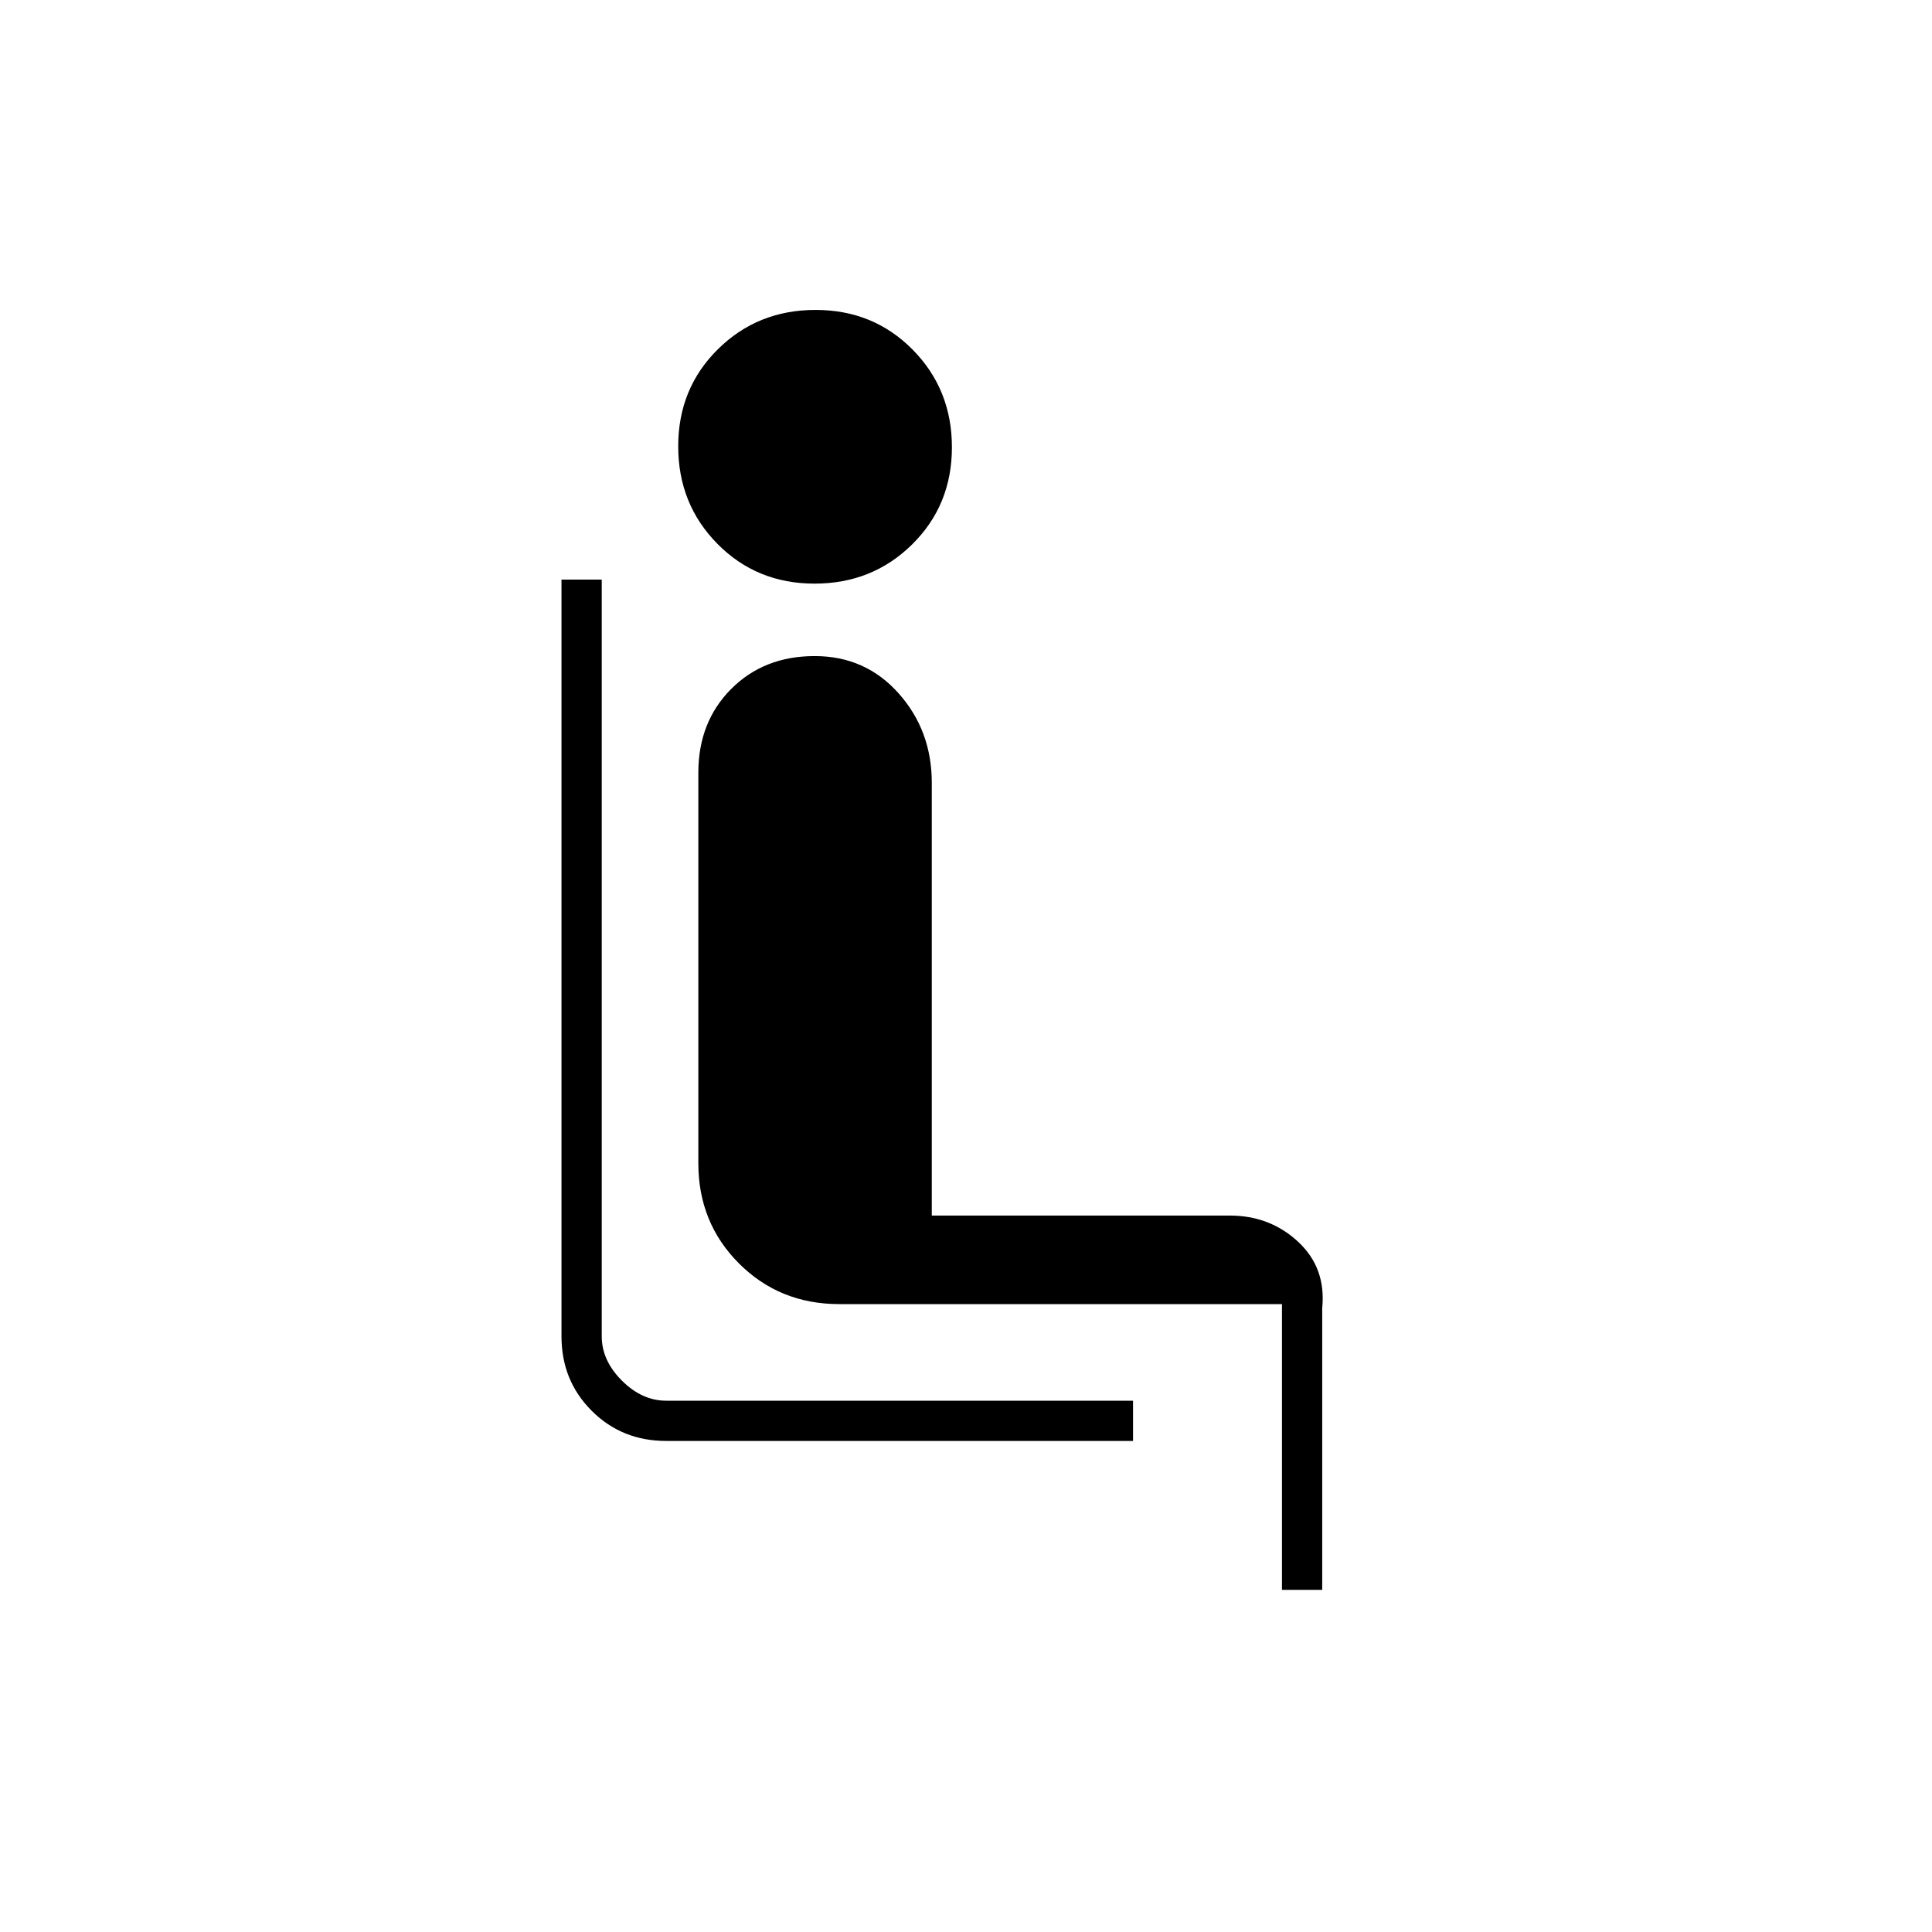 <svg xmlns="http://www.w3.org/2000/svg" height="20" viewBox="0 -960 960 960" width="20"><path d="M563-244H331q-22 0-37-15t-15-37v-376h20v376q0 12 10 22t22 10h232v20ZM404.75-670q-28.75 0-48.25-19.75t-19.5-48.5q0-28.75 19.75-48.25t48.5-19.5q28.75 0 48.25 19.75t19.5 48.5q0 28.75-19.75 48.25t-48.5 19.5ZM637-170v-142H417q-29.6 0-49.8-20.2Q347-352.4 347-382v-194q0-25.28 16.3-41.64Q379.61-634 404.8-634q25.2 0 41.7 18.5Q463-597 463-571v215h148q20 0 34 13t12 33v140h-20Z"/></svg>